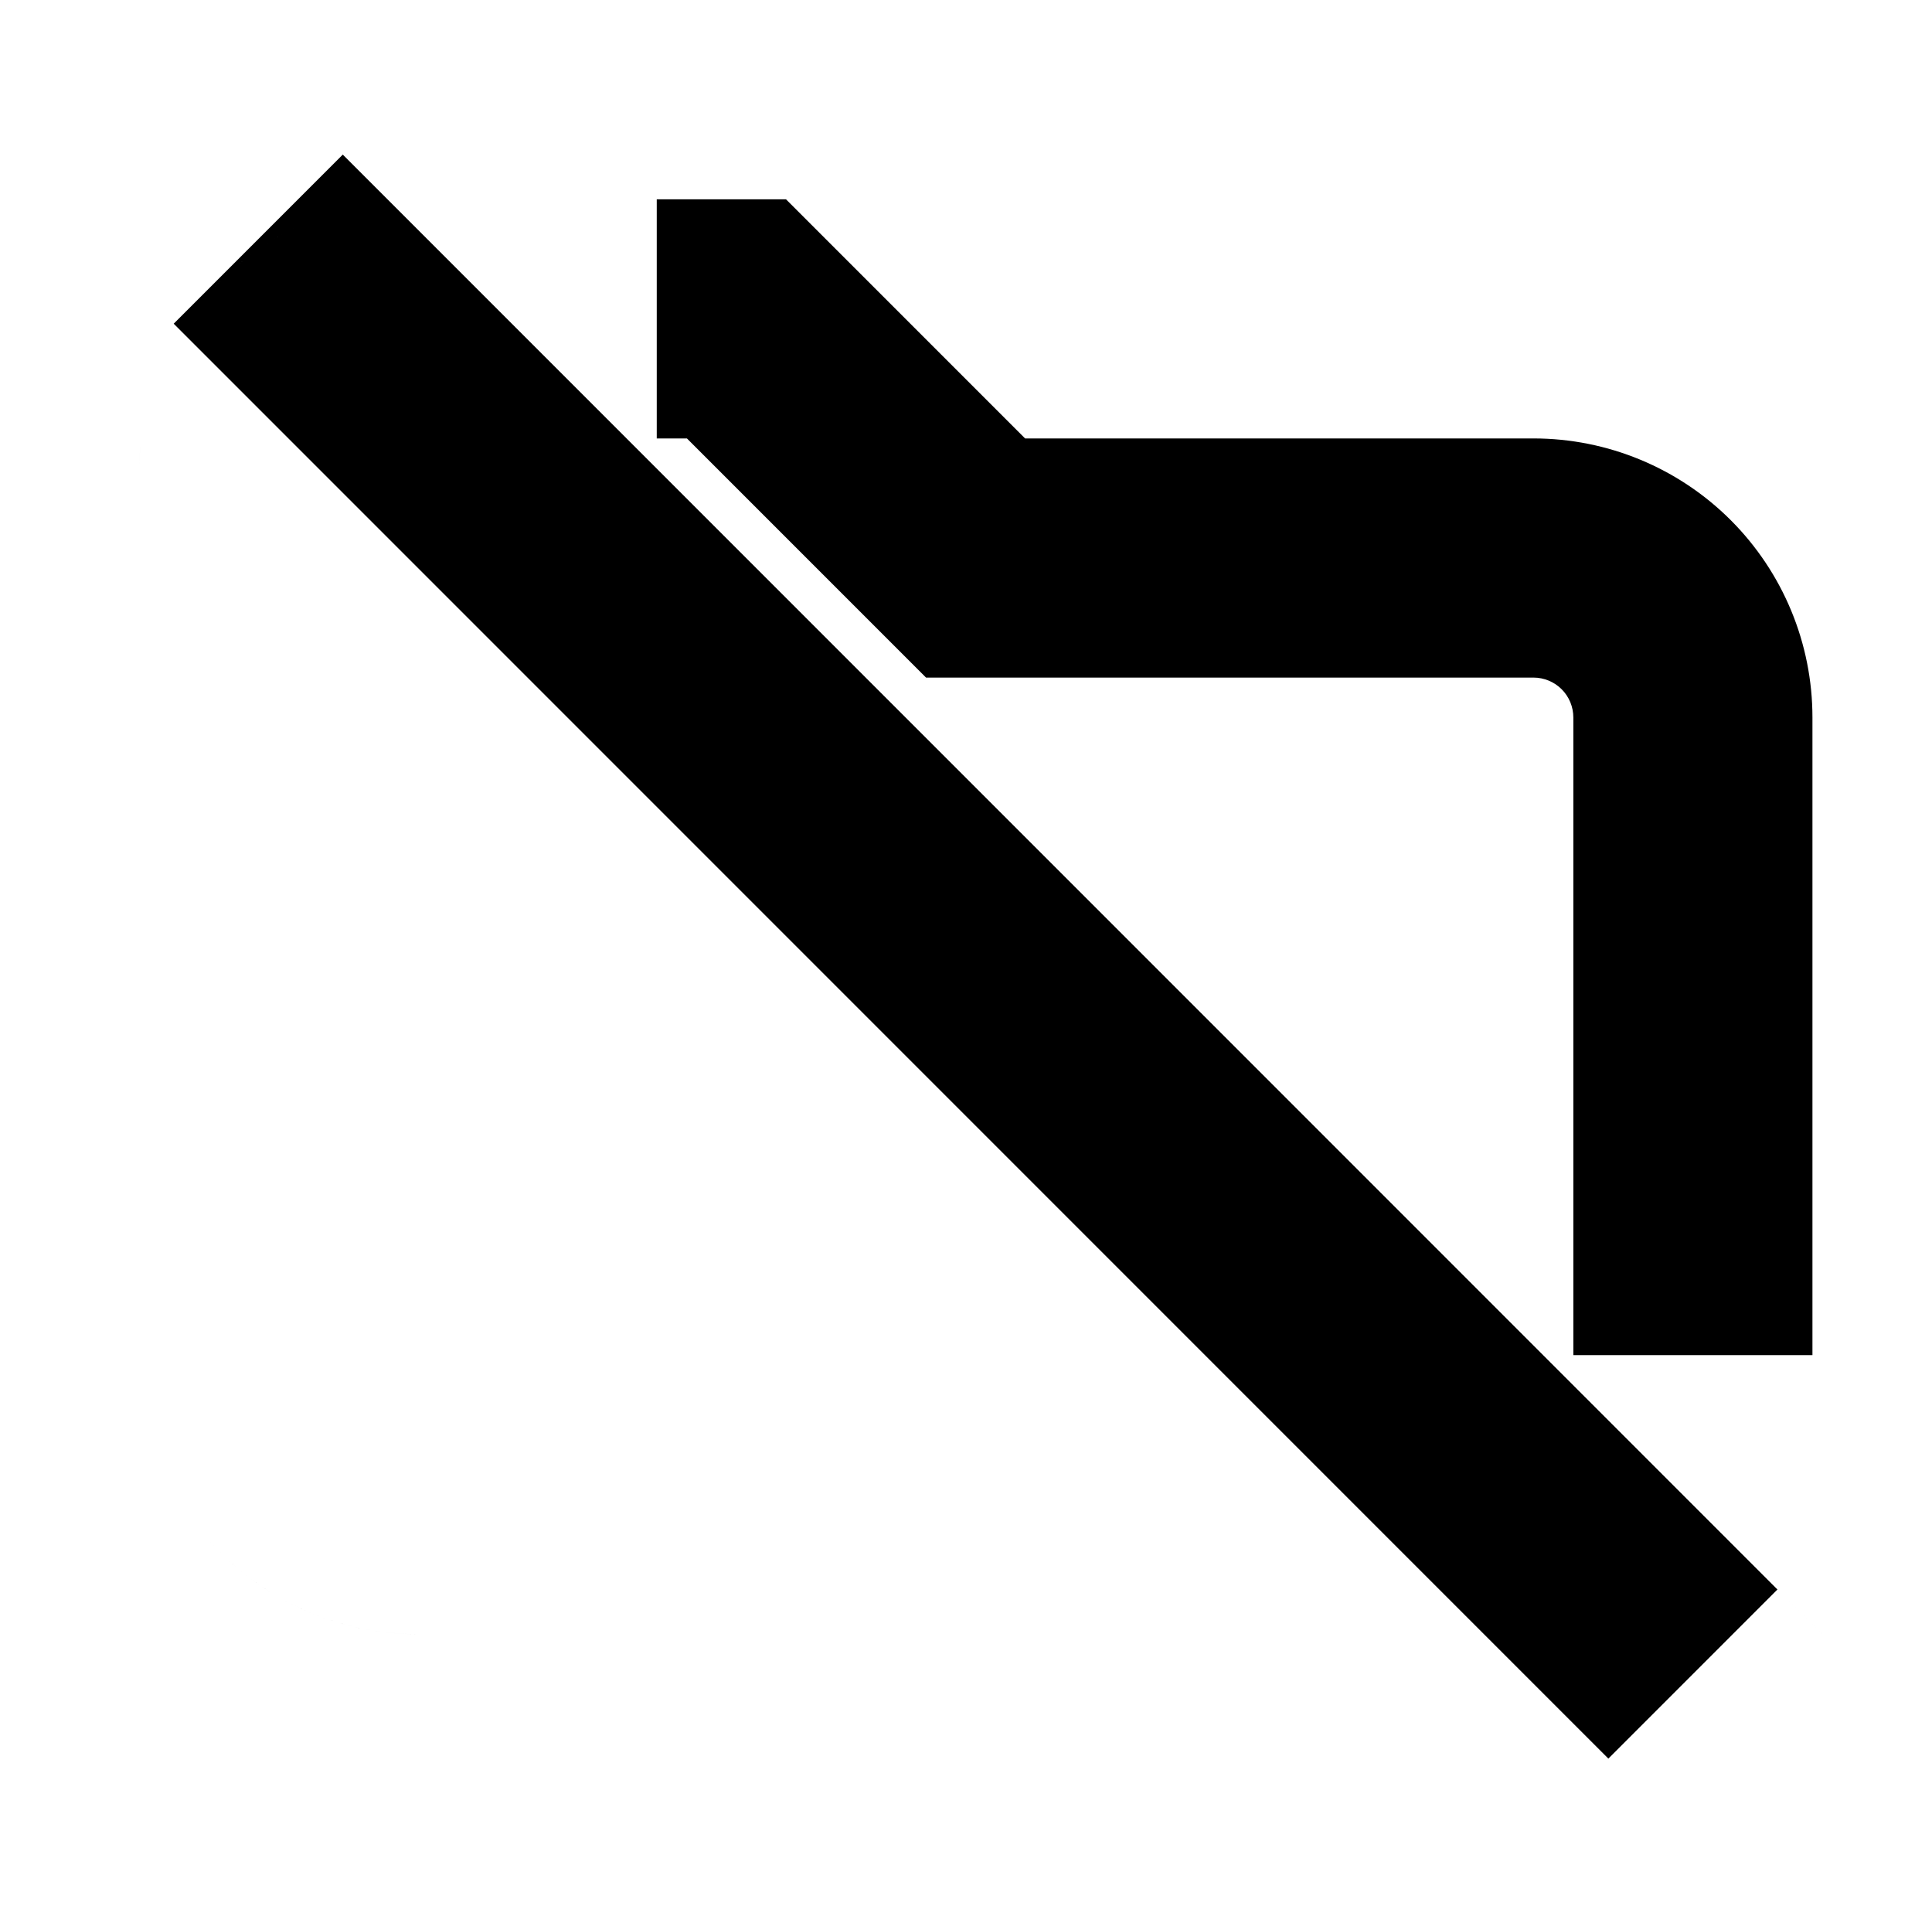 <?xml version="1.0" standalone="no"?>
<!DOCTYPE svg PUBLIC "-//W3C//DTD SVG 1.1//EN" "http://www.w3.org/Graphics/SVG/1.1/DTD/svg11.dtd" >
<svg xmlns="http://www.w3.org/2000/svg" xmlns:xlink="http://www.w3.org/1999/xlink" version="1.1" viewBox="-10 0 1010 1000">
  <g transform="matrix(1 0 0 -1 0 800)">
   <path fill="currentColor"
d="M125 675l44.194 44.194l750 -750l-44.194 -44.194l-44.194 -44.194l-750 750zM333.333 614.896v18.438v62.5h41.667h25.889l18.306 -18.307l106.694 -106.693h265.779c38.682 0 75.762 -15.362 103.122 -42.717
c27.343 -27.347 42.709 -64.438 42.709 -103.117v-333.33h-62.5h-62.5v333.33c0 5.524 -2.196 10.827 -6.103 14.734c-3.902 3.901 -9.212 6.1 -14.729 6.1h-291.669h-25.889l-18.306 18.306l-106.693 106.694h-15.778v44.062v0z
M791.669 -54.169h-583.336c-38.678 0 -75.783 15.376 -103.117 42.717c-27.349 27.346 -42.716 64.439 -42.716 103.121v458.315c-0.007 28.002 8.049 55.412 23.202 78.958c15.154 23.548 36.768 42.233 62.259 53.825l39.425 17.927
l30.631 -30.616l617.836 -617.543l106.755 -106.704h-150.938h-0.001zM640.729 70.831h-432.396c-5.525 0 -10.812 2.187 -14.734 6.109c-3.904 3.904 -6.099 9.197 -6.099 14.729v432.177zM791.669 -54.169h150.938l-106.756 106.705
l-617.836 617.543l-30.631 30.616l-39.425 -17.928c-25.491 -11.592 -47.105 -30.277 -62.259 -53.825c-15.153 -23.546 -23.209 -50.956 -23.202 -78.958v-458.315c0 -38.681 15.367 -75.775 42.716 -103.12
c27.334 -27.341 64.439 -42.717 103.117 -42.717h583.336zM640.729 70.831l-453.229 453.015v-432.177c0 -5.531 2.194 -10.824 6.099 -14.729c3.922 -3.923 9.209 -6.109 14.734 -6.109h432.396h-0.001z" />
  </g>

</svg>
